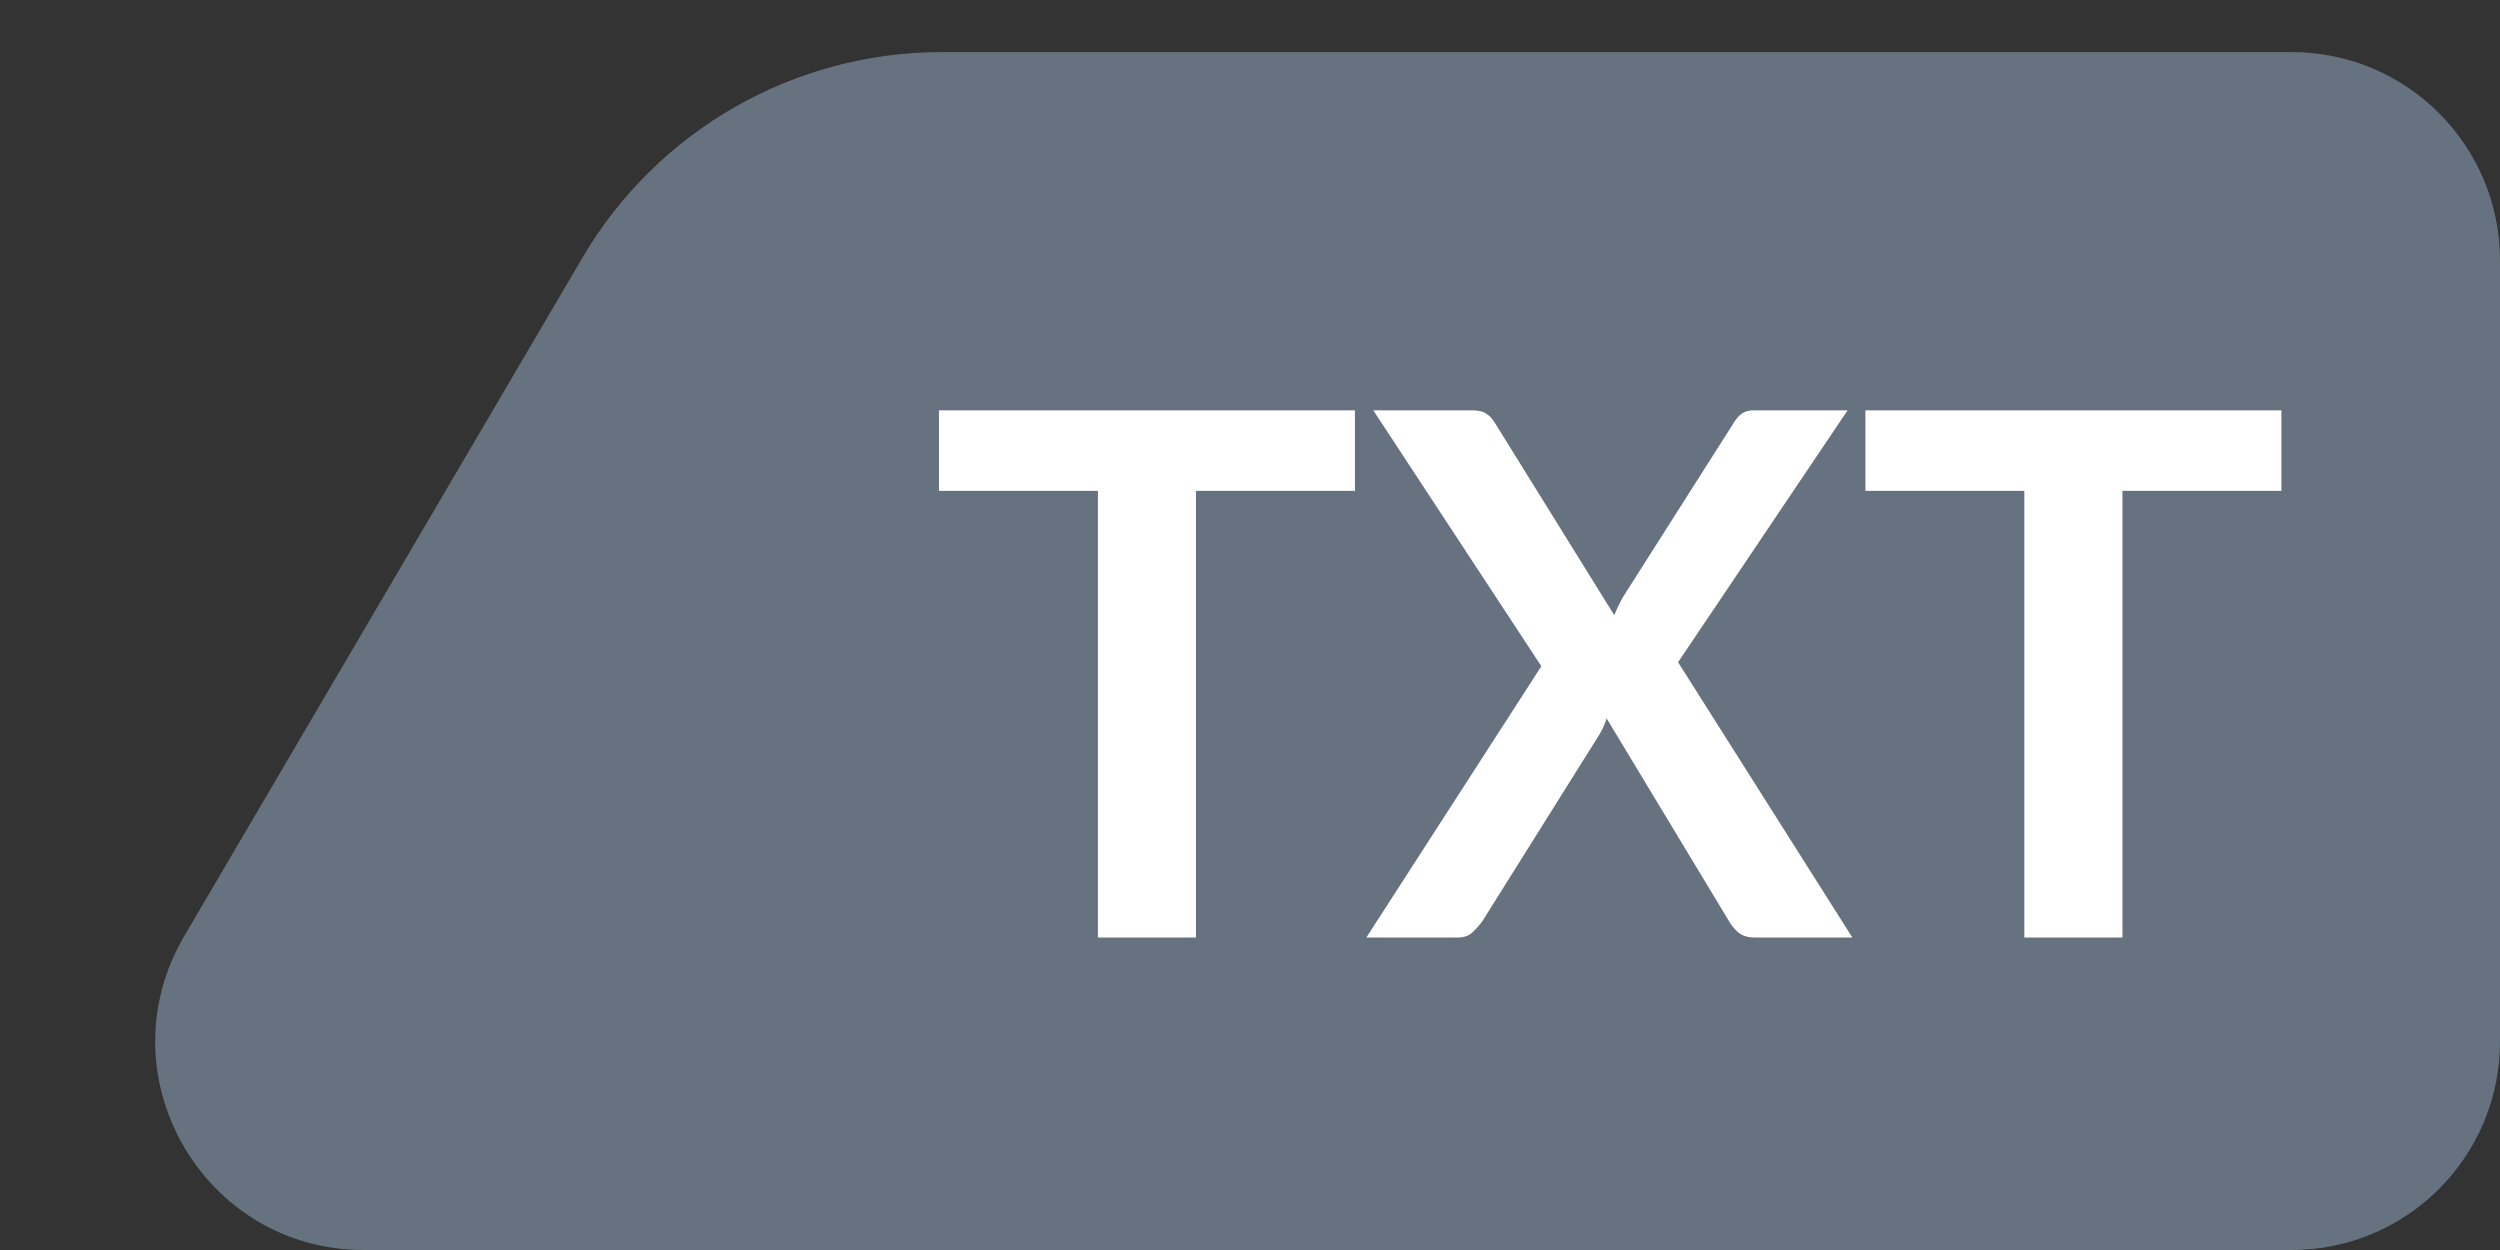 <svg width="48" height="24" viewBox="0 0 48 24" fill="none" xmlns="http://www.w3.org/2000/svg">
<rect x="0" y="0" width="48" height="24" fill="#333333" stroke="none"/>
<path d="M6.986 24C3.894 24 1.971 20.642 3.536 17.975L11.181 4.95C12.618 2.503 15.243 1 18.081 1H44C46.209 1 48 2.791 48 5V20C48 22.209 46.209 24 44 24H6.986Z" fill="#66727F"/>
<path d="M26.015 9.425H22.963V18H21.08V9.425H18.028V7.878H26.015V9.425ZM35.565 18H33.689C33.558 18 33.453 17.967 33.374 17.902C33.299 17.837 33.239 17.762 33.192 17.678L30.847 13.793C30.81 13.91 30.765 14.01 30.714 14.094L28.467 17.678C28.411 17.757 28.346 17.832 28.271 17.902C28.201 17.967 28.108 18 27.991 18H26.234L29.594 12.792L26.367 7.878H28.243C28.374 7.878 28.467 7.897 28.523 7.934C28.584 7.967 28.64 8.023 28.691 8.102L30.994 11.812C31.041 11.695 31.097 11.579 31.162 11.462L33.276 8.137C33.327 8.048 33.383 7.983 33.444 7.941C33.505 7.899 33.582 7.878 33.675 7.878H35.474L32.219 12.715L35.565 18ZM43.803 9.425H40.751V18H38.867V9.425H35.816V7.878H43.803V9.425Z" fill="white"/>
</svg>
